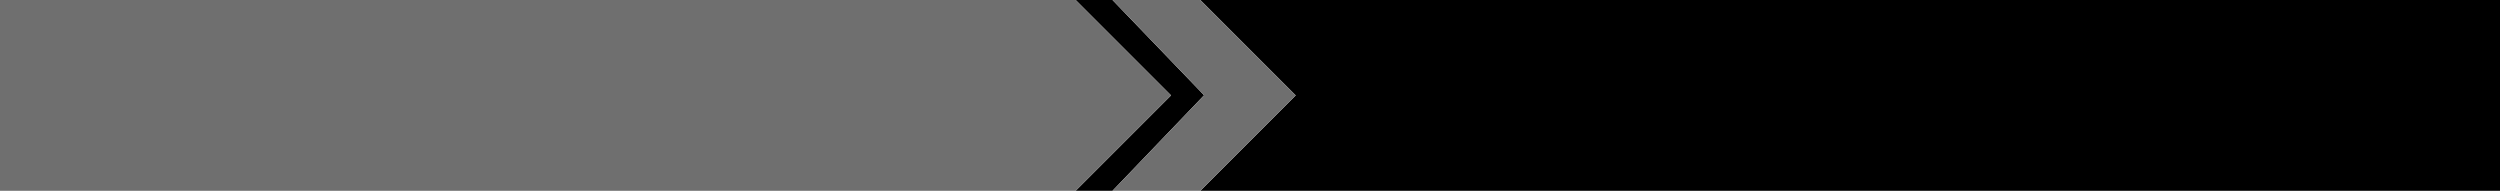 <?xml version="1.0" encoding="UTF-8" standalone="no"?>
<svg xmlns:xlink="http://www.w3.org/1999/xlink" height="58.0px" width="760.0px" xmlns="http://www.w3.org/2000/svg">
  <g transform="matrix(1.0, 0.0, 0.0, 1.0, 0.0, 0.0)">
    <path d="M364.9 0.0 L760.0 0.0 760.0 58.0 364.9 58.0 393.9 29.0 364.9 0.0 M338.2 58.0 L327.0 58.0 355.0 30.0 356.0 29.0 355.0 28.0 327.0 0.0 338.2 0.0 366.05 28.95 338.2 58.0" fill="#000000" fill-rule="evenodd" stroke="none"/>
    <path d="M364.9 58.0 L338.2 58.0 366.05 28.95 338.2 0.0 364.9 0.0 393.9 29.0 364.9 58.0 M327.0 58.0 L0.0 58.0 0.0 0.0 327.0 0.0 355.0 28.0 356.0 29.0 355.0 30.0 327.0 58.0" fill="#6f6f6f" fill-rule="evenodd" stroke="none"/>
  </g>
</svg>
